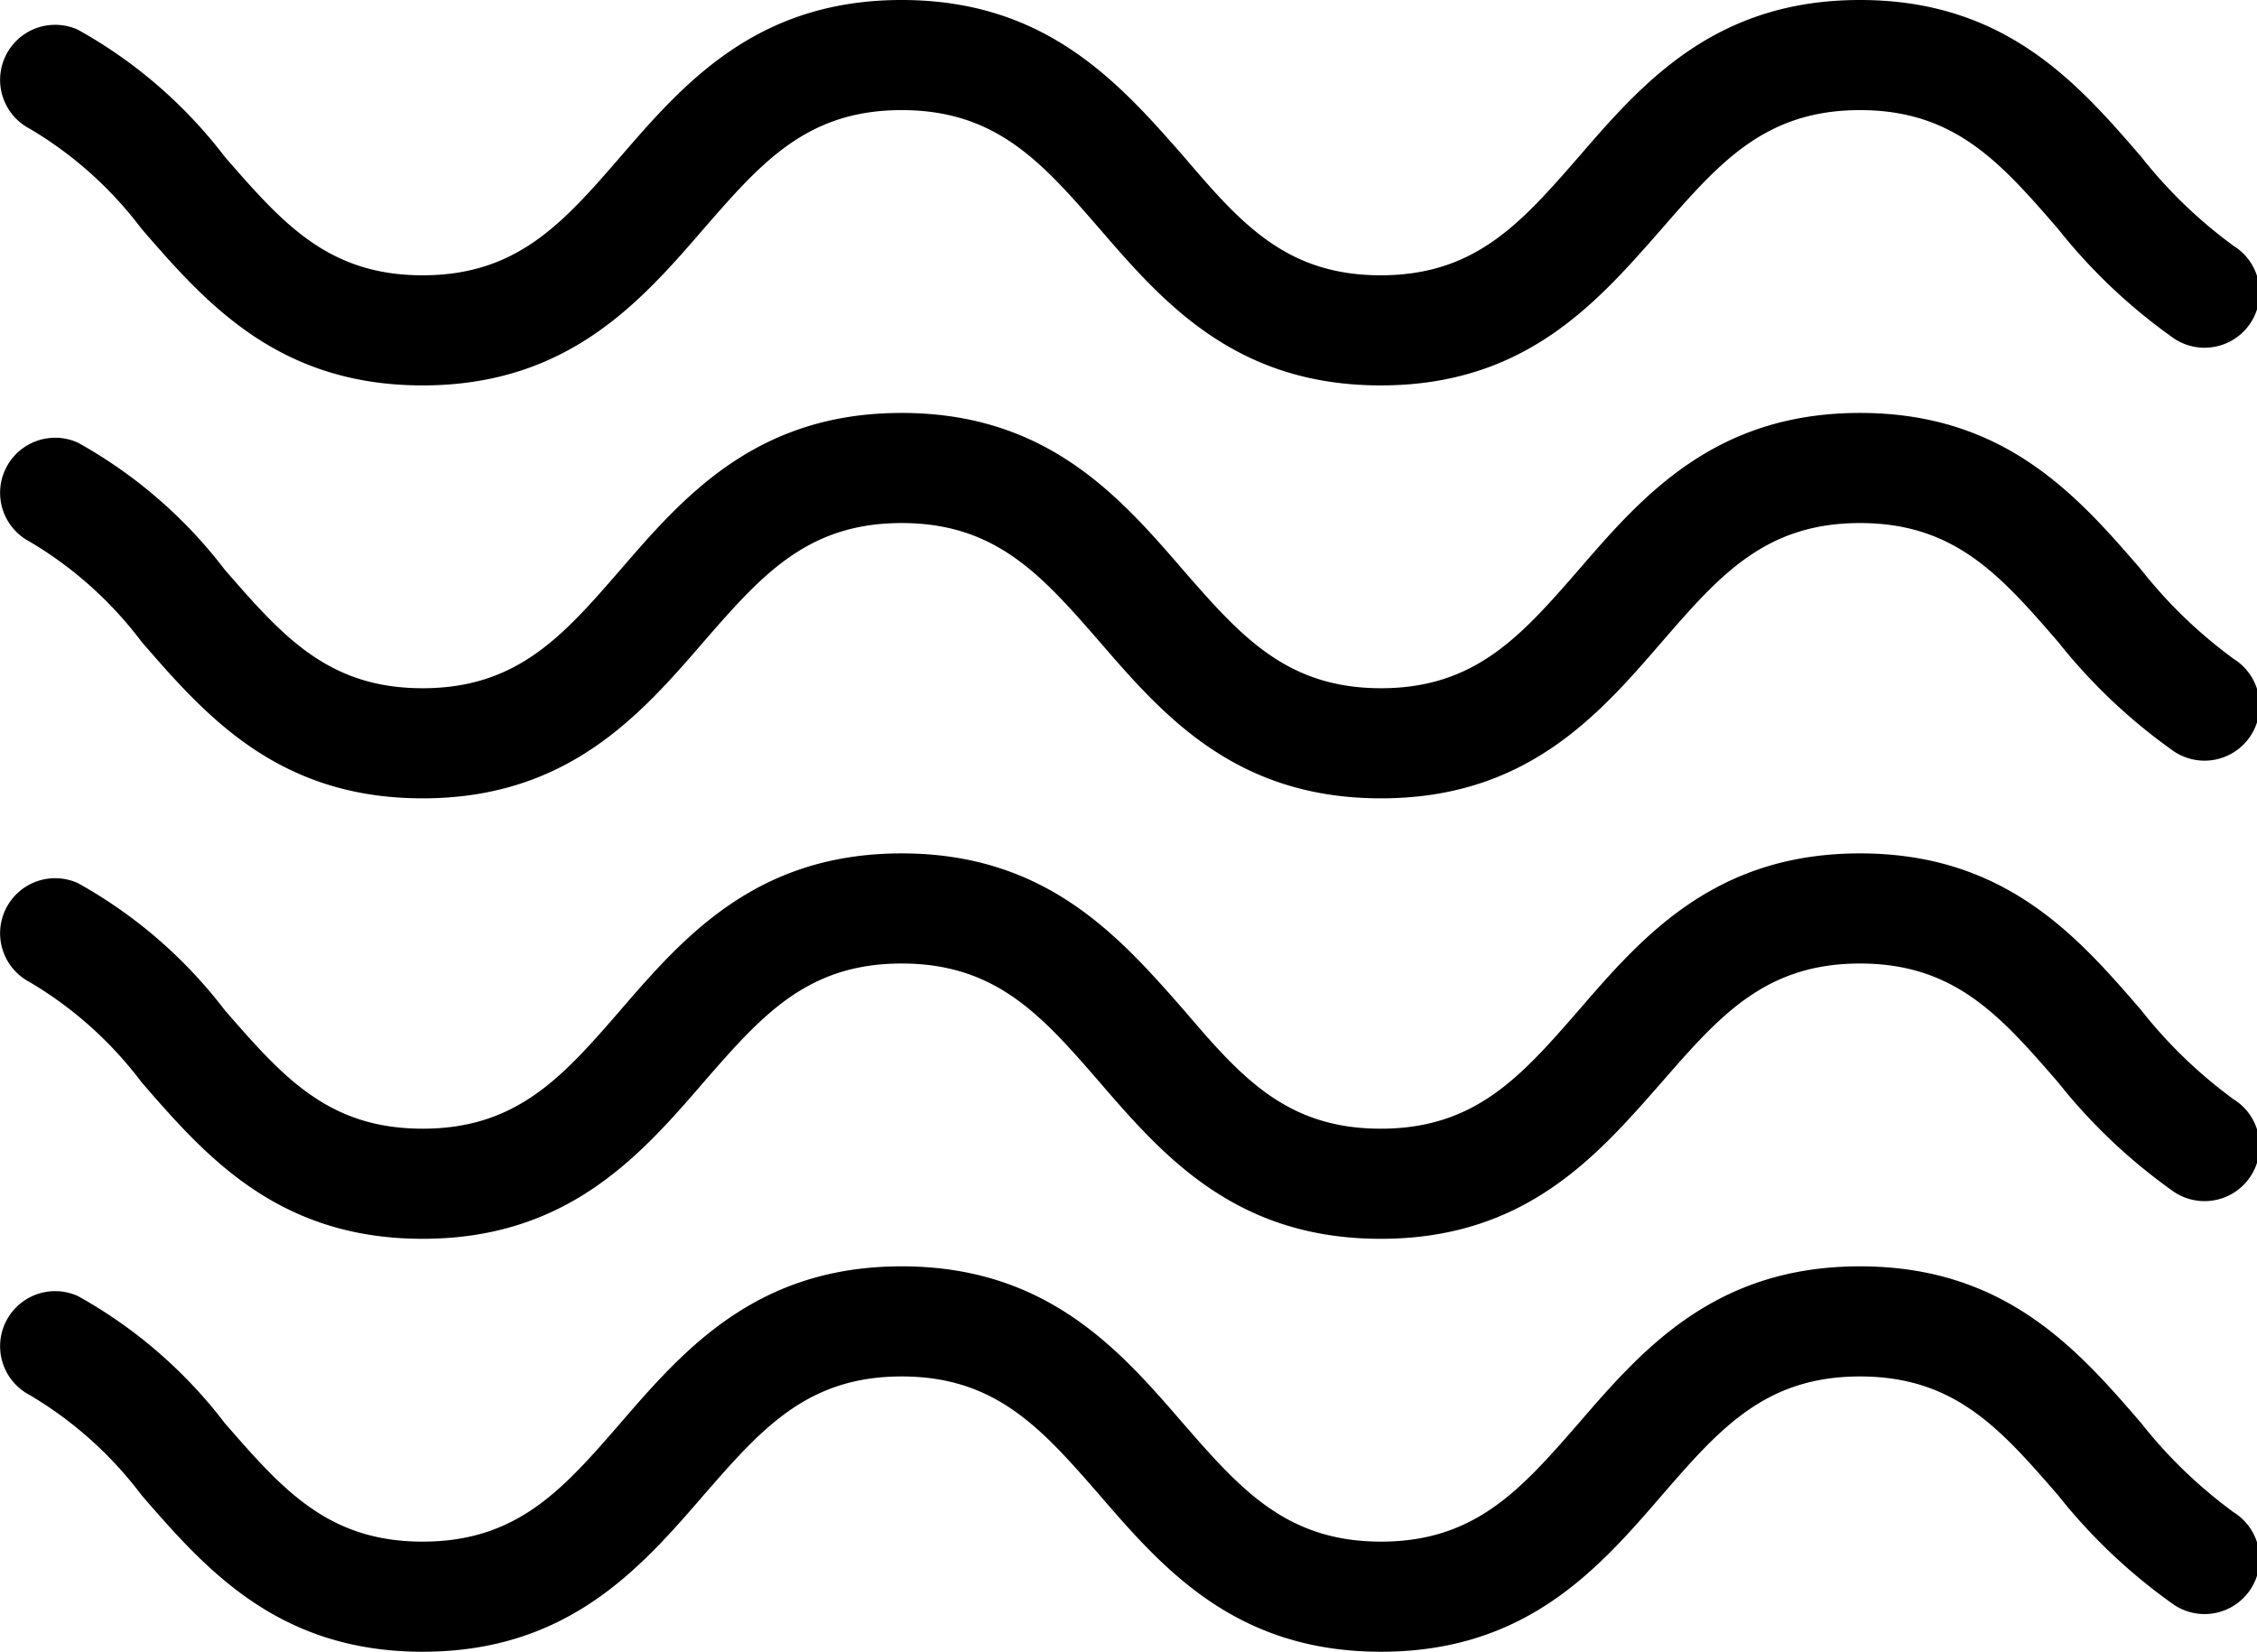 <svg id="Layer_1" data-name="Layer 1" xmlns="http://www.w3.org/2000/svg" viewBox="0 0 81.98 60"><path d="M81.06,54.88a17.15,17.15,0,0,1-3.29-3.19C75.45,49,72.82,46,67.56,46s-7.89,3-10.21,5.69C55.25,54.1,53.59,56,50.16,56s-5.1-1.9-7.2-4.31C40.64,49,38,46,32.75,46s-7.89,3-10.21,5.69C20.45,54.1,18.79,56,15.35,56s-5.09-1.9-7.19-4.31a17.22,17.22,0,0,0-5.33-4.61,2,2,0,0,0-1.76,3.59,14,14,0,0,1,4.07,3.64C7.47,57,10.1,60,15.35,60s7.89-3,10.21-5.69C27.66,51.9,29.32,50,32.75,50s5.09,1.9,7.19,4.31C42.26,57,44.89,60,50.16,60s7.89-3,10.21-5.69C62.46,51.9,64.12,50,67.56,50s5.1,1.9,7.19,4.31a20.33,20.33,0,0,0,4.11,3.91,2,2,0,1,0,2.25-3.3Z"/><path d="M81.06,39.88a17.15,17.15,0,0,1-3.29-3.19C75.45,34,72.82,31,67.56,31s-7.89,3-10.21,5.69C55.25,39.1,53.59,41,50.15,41S45.06,39.1,43,36.69C40.64,34,38,31,32.75,31s-7.89,3-10.21,5.69C20.45,39.1,18.79,41,15.35,41s-5.09-1.9-7.19-4.31a17.22,17.22,0,0,0-5.33-4.61,2,2,0,0,0-1.76,3.59,14,14,0,0,1,4.07,3.64C7.47,42,10.1,45,15.35,45s7.89-3,10.21-5.69C27.66,36.9,29.31,35,32.75,35s5.1,1.9,7.19,4.31C42.26,42,44.89,45,50.15,45S58,42,60.36,39.31c2.1-2.41,3.76-4.31,7.2-4.31s5.1,1.9,7.19,4.31a20.33,20.33,0,0,0,4.11,3.91,2,2,0,1,0,2.25-3.3Z"/><path d="M81.06,23.88a17.15,17.15,0,0,1-3.29-3.19C75.45,18,72.82,15,67.56,15s-7.89,3-10.21,5.69C55.25,23.1,53.59,25,50.16,25s-5.1-1.9-7.2-4.31C40.64,18,38,15,32.75,15s-7.89,3-10.21,5.69C20.45,23.1,18.79,25,15.35,25s-5.09-1.9-7.19-4.31a17.22,17.22,0,0,0-5.33-4.61,2,2,0,0,0-1.76,3.59,14,14,0,0,1,4.07,3.64C7.47,26,10.1,29,15.35,29s7.89-3,10.21-5.69C27.66,20.9,29.32,19,32.75,19s5.09,1.9,7.19,4.31C42.26,26,44.89,29,50.16,29s7.89-3,10.21-5.69C62.46,20.9,64.12,19,67.56,19s5.1,1.9,7.19,4.31a20.33,20.33,0,0,0,4.11,3.91,2,2,0,1,0,2.25-3.3Z"/><path d="M81.06,8.88a17.15,17.15,0,0,1-3.29-3.19C75.45,3,72.82,0,67.56,0S59.67,3,57.35,5.69C55.25,8.1,53.59,10,50.15,10S45.06,8.1,43,5.69C40.64,3,38,0,32.75,0S24.86,3,22.54,5.69C20.45,8.1,18.79,10,15.35,10S10.26,8.1,8.16,5.69A17.22,17.22,0,0,0,2.83,1.08,2,2,0,0,0,1.07,4.67,14,14,0,0,1,5.14,8.31C7.47,11,10.1,14,15.35,14s7.89-3,10.21-5.69C27.66,5.9,29.31,4,32.75,4s5.1,1.9,7.19,4.31C42.26,11,44.89,14,50.15,14S58,11,60.36,8.31C62.46,5.9,64.12,4,67.56,4s5.1,1.9,7.19,4.31a20.33,20.33,0,0,0,4.11,3.91,2,2,0,1,0,2.25-3.3Z"/></svg>